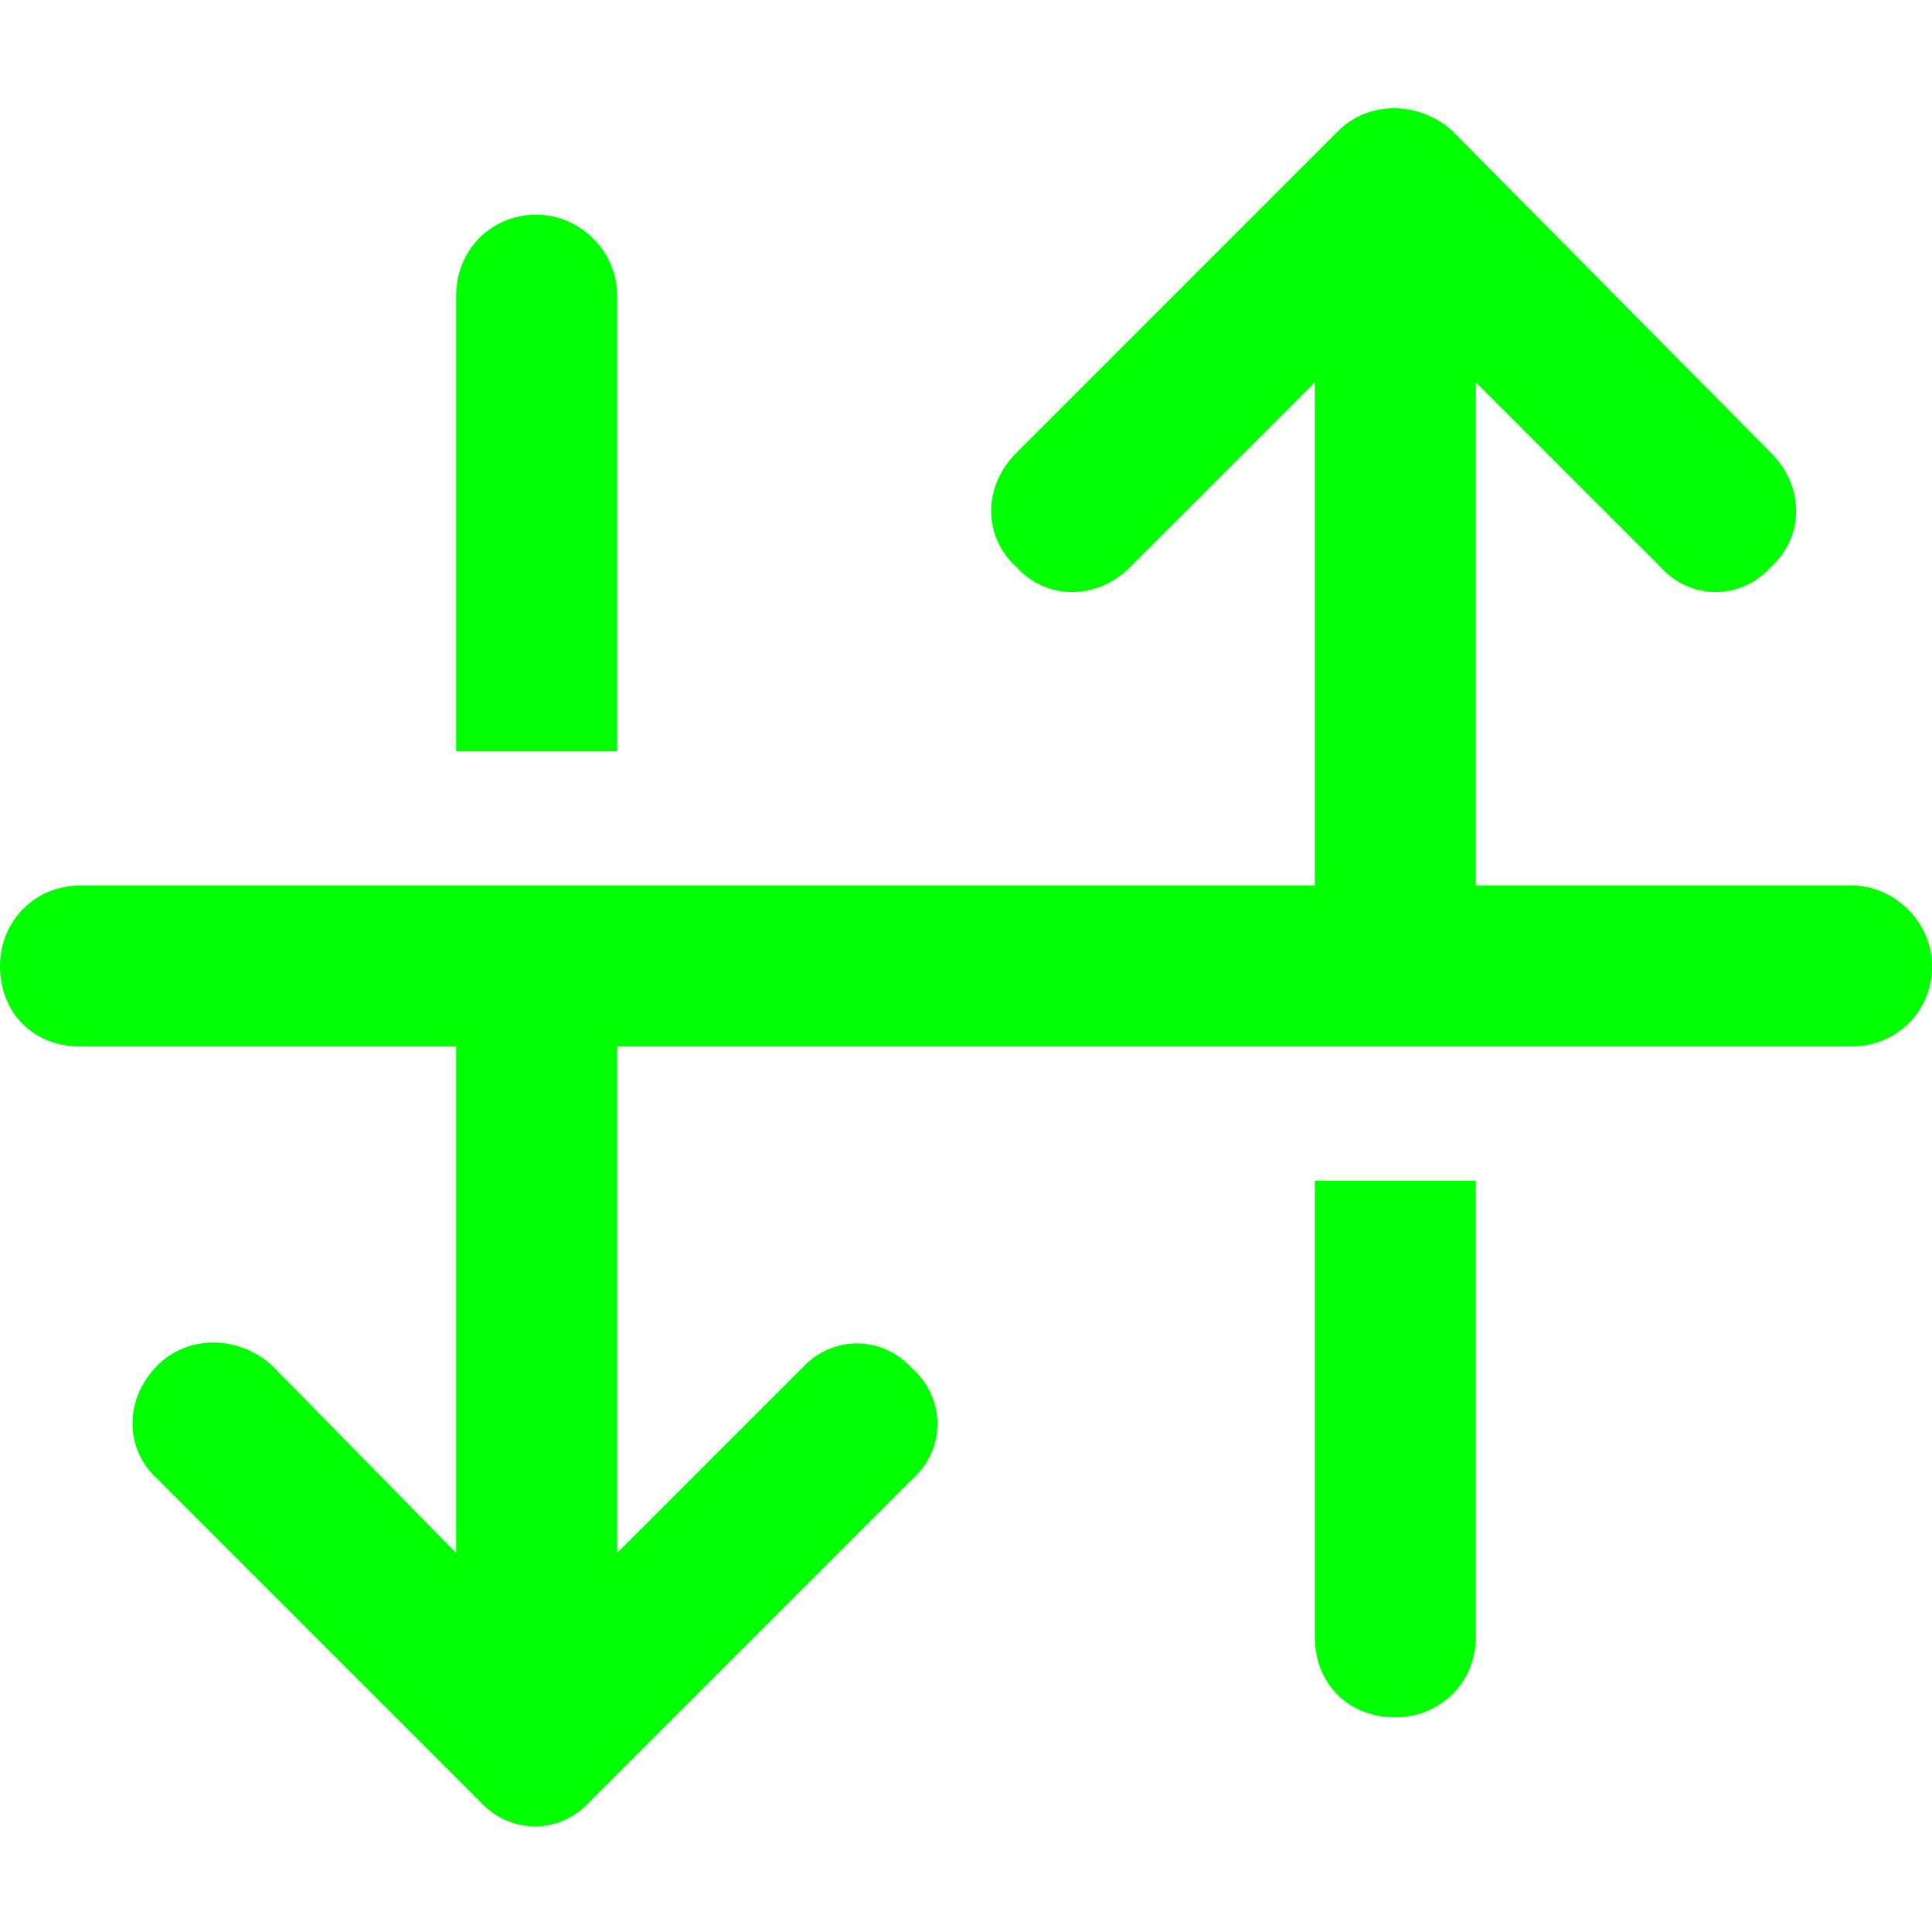 <svg width="18" height="18" viewBox="0 0 18 18" fill="transparent" xmlns="http://www.w3.org/2000/svg">
<path d="M4.469 16.781L1.469 13.781C1.156 13.5 1.156 13.031 1.469 12.719C1.75 12.438 2.219 12.438 2.531 12.719L4.25 14.469V9.75H0.75C0.312 9.75 0 9.438 0 9C0 8.594 0.312 8.25 0.75 8.25H4.25H5.75H12.25V3.562L10.531 5.281C10.219 5.594 9.75 5.594 9.469 5.281C9.156 5 9.156 4.531 9.469 4.219L12.469 1.219C12.75 0.938 13.219 0.938 13.531 1.219L16.5 4.219C16.812 4.531 16.812 5 16.5 5.281C16.219 5.594 15.75 5.594 15.469 5.281L13.75 3.562V8.25H17.25C17.656 8.25 18 8.594 18 9C18 9.438 17.656 9.75 17.25 9.75H5.75V14.469L7.469 12.75C7.75 12.438 8.219 12.438 8.5 12.75C8.812 13.031 8.812 13.5 8.5 13.781L5.5 16.781C5.219 17.094 4.75 17.094 4.469 16.781ZM4.25 7V2.75C4.25 2.344 4.562 2 5 2C5.406 2 5.75 2.344 5.75 2.75V7H4.25ZM13.75 11V15.25C13.75 15.688 13.406 16 13 16C12.562 16 12.25 15.688 12.25 15.25V11H13.75Z" fill="#00ff00 "/>
</svg>
